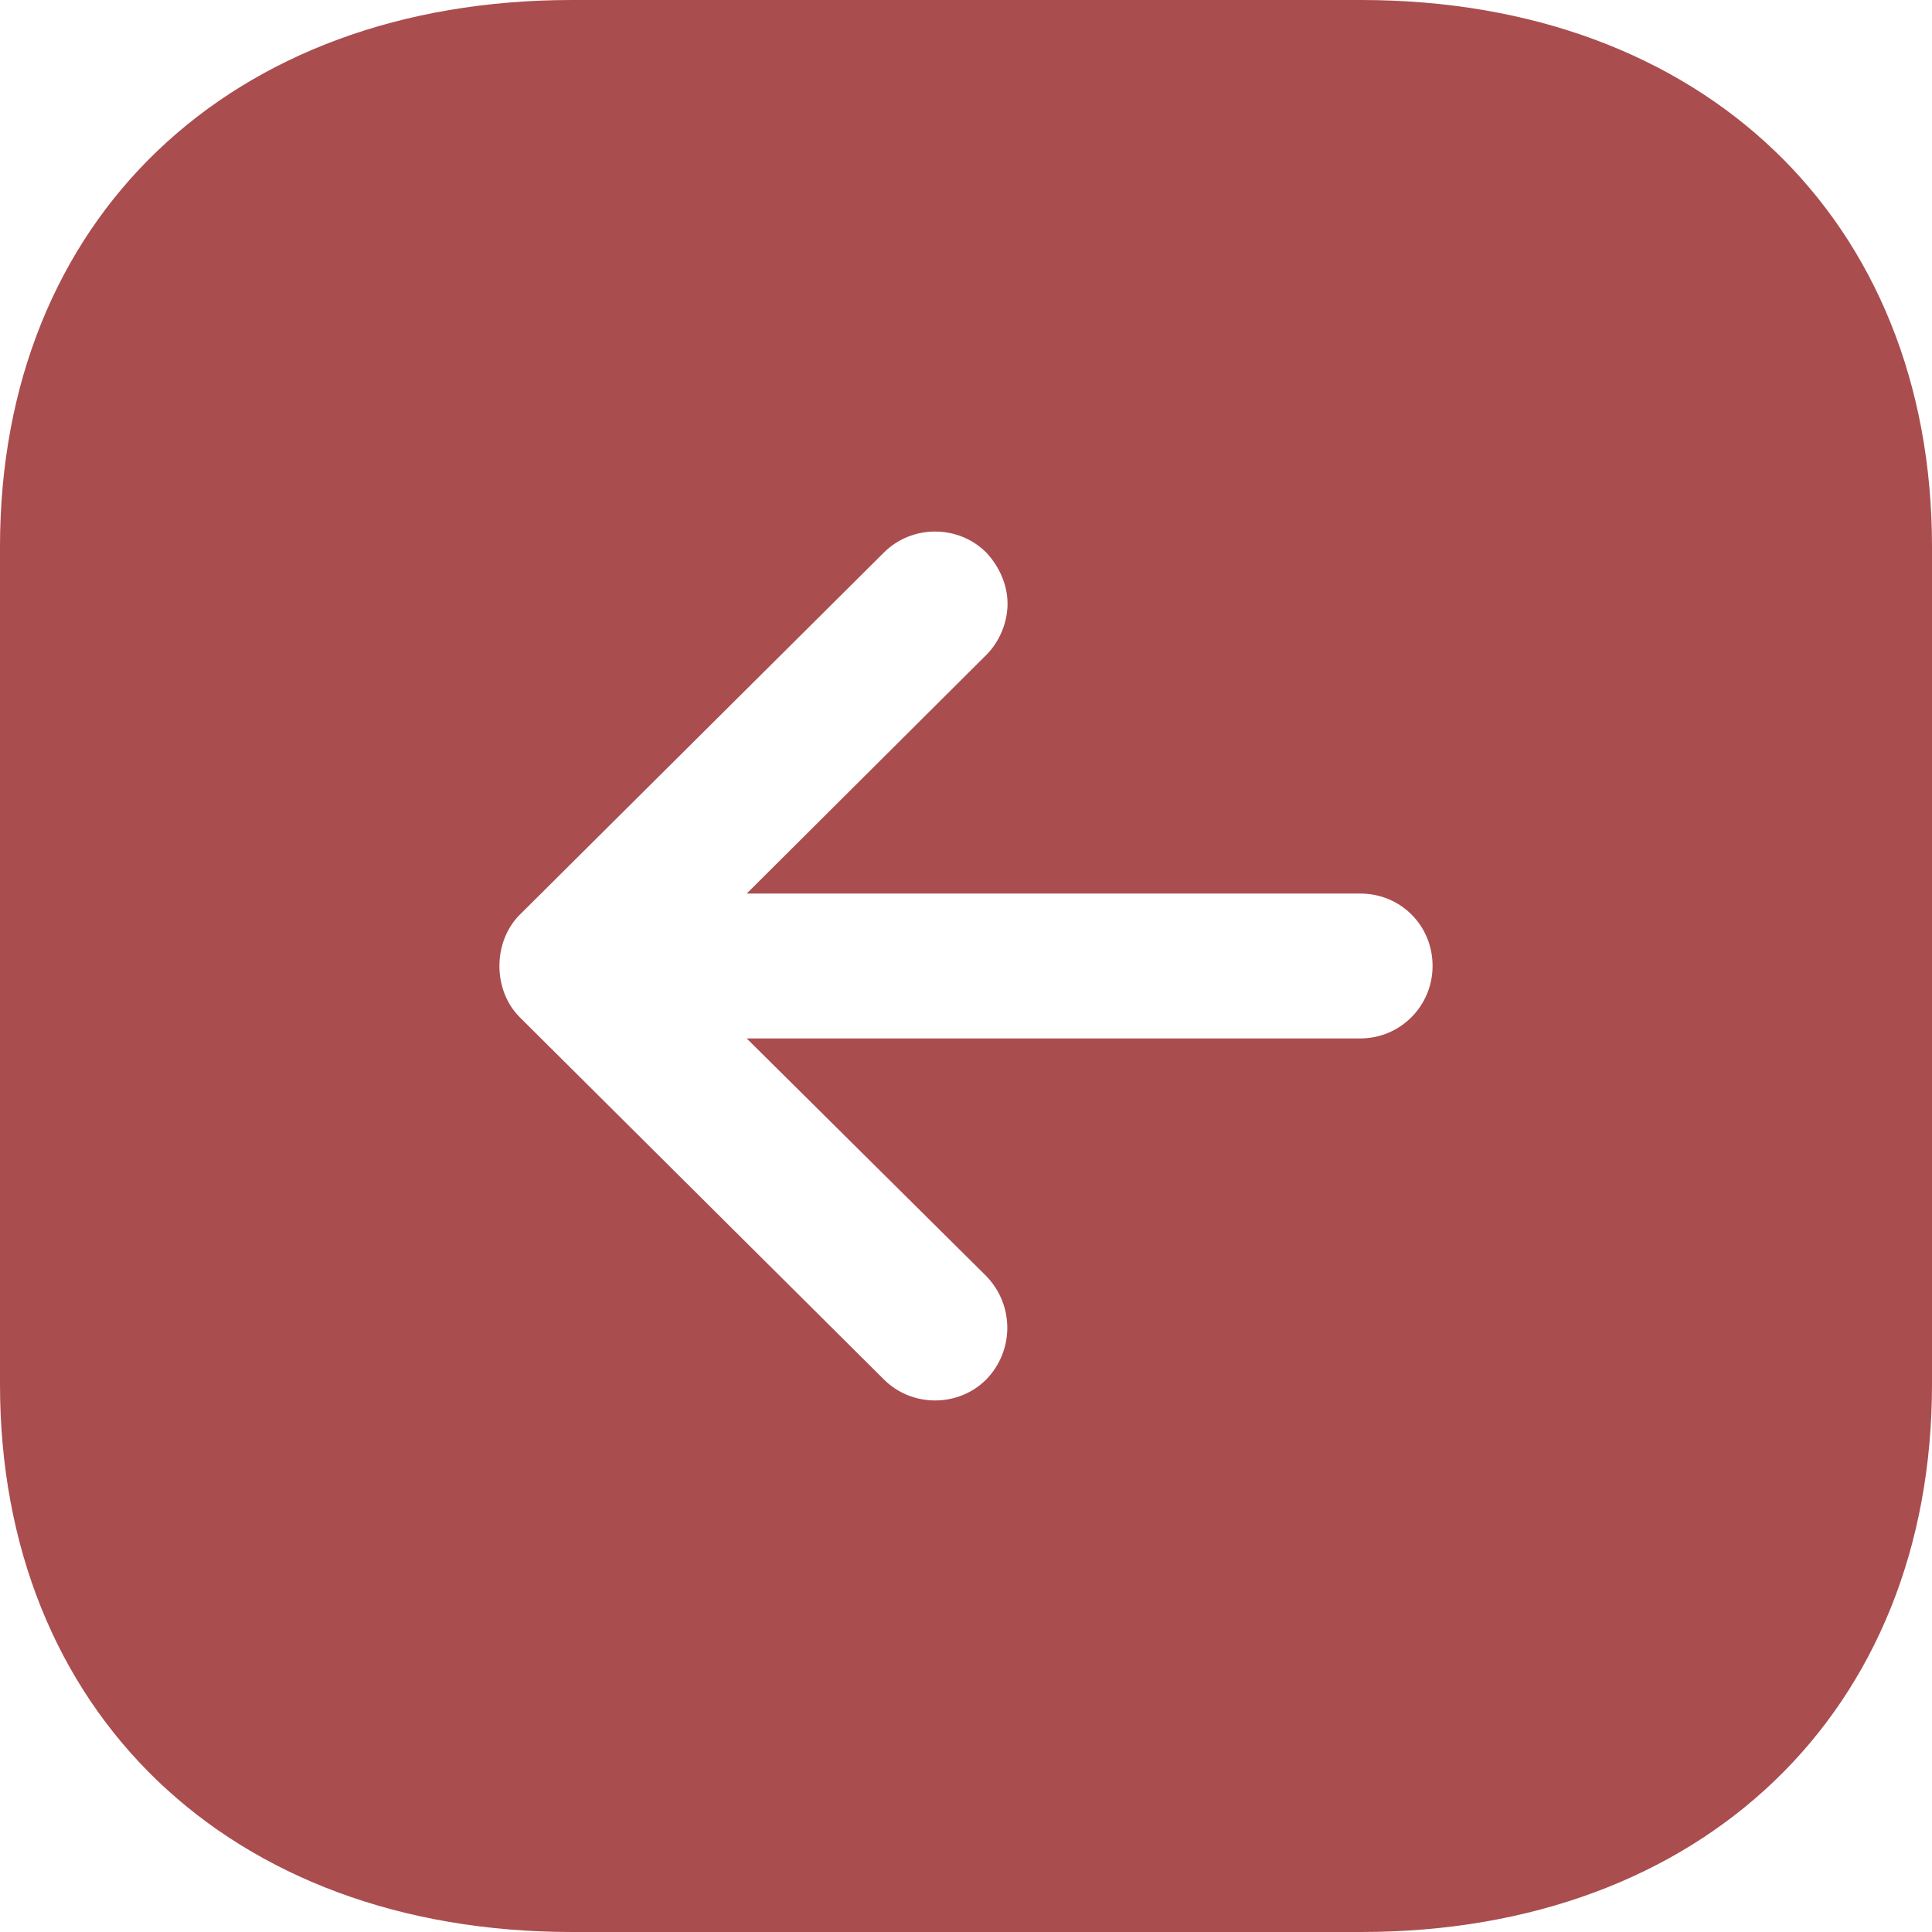<svg width="40" height="40" viewBox="0 0 40 40" fill="none" xmlns="http://www.w3.org/2000/svg">
<path d="M28.18 0C35.24 0 40 4.542 40 11.32V28.66C40 35.44 35.24 40 28.18 40H11.84C4.76 40 0 35.44 0 28.66V11.32C0 4.542 4.76 0 11.84 0H28.18ZM20.42 11.44C19.84 10.86 18.88 10.86 18.3 11.44L10.76 18.94C10.2 19.5 10.2 20.5 10.76 21.06L18.3 28.56C18.88 29.14 19.84 29.14 20.42 28.56C21 27.96 21 27.02 20.42 26.42L15.46 21.5H28.16C29 21.5 29.66 20.82 29.66 20C29.66 19.16 29 18.5 28.16 18.5H15.46L20.42 13.56C20.7 13.28 20.86 12.88 20.86 12.5C20.86 12.122 20.7 11.74 20.42 11.44Z" fill="#AA4D4F"/>
</svg>
